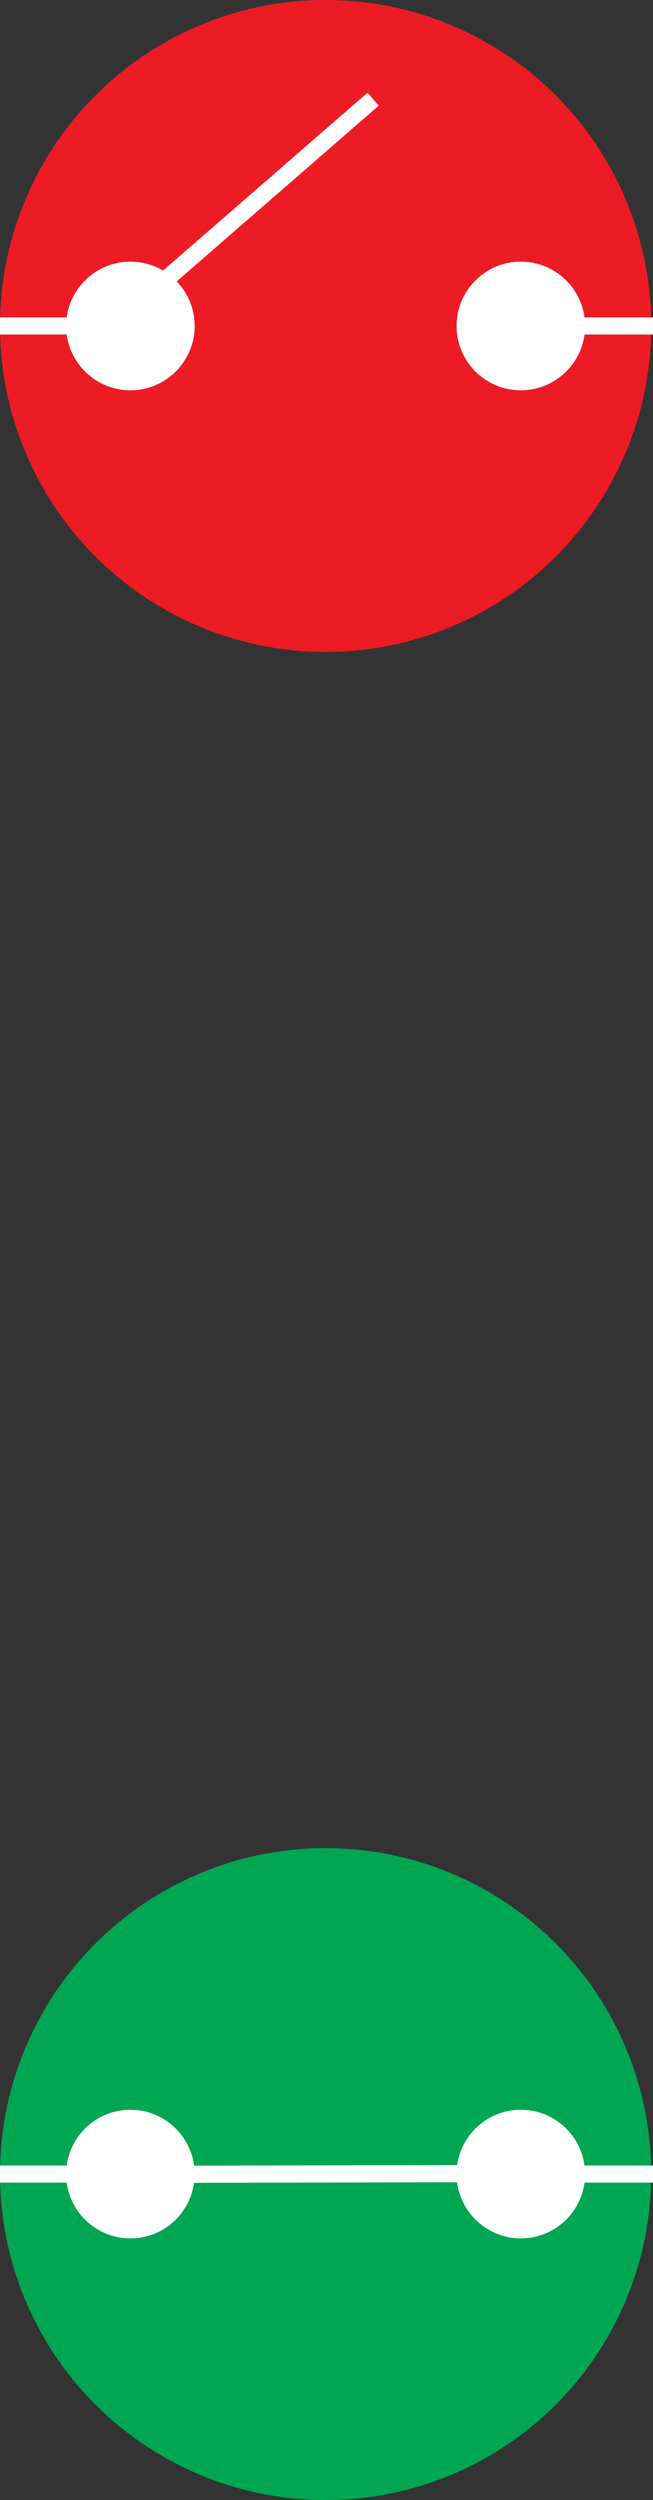 <?xml version="1.0" encoding="utf-8"?>
<!-- Generator: Adobe Illustrator 15.0.0, SVG Export Plug-In . SVG Version: 6.00 Build 0)  -->
<!DOCTYPE svg PUBLIC "-//W3C//DTD SVG 1.1//EN" "http://www.w3.org/Graphics/SVG/1.1/DTD/svg11.dtd">
<svg version="1.1" id="Calque_1" xmlns="http://www.w3.org/2000/svg" xmlns:xlink="http://www.w3.org/1999/xlink" x="0px" y="0px"
	 width="21.841px" height="83.529px" viewBox="0 0 21.841 83.529" enable-background="new 0 0 21.841 83.529" xml:space="preserve">
<rect x="0" y="0" width="21.841" height="83.529" fill="#333333" stroke="none"/>
<circle fill="#ED1C24" cx="10.891" cy="10.891" r="10.891"/>
<g>
	<circle fill="#FFFFFF" cx="4.361" cy="10.891" r="2.149"/>
	<circle fill="#FFFFFF" cx="17.42" cy="10.891" r="2.149"/>
</g>
<rect y="10.604" fill="#FFFFFF" width="2.299" height="0.573"/>
<rect x="18.88" y="10.604" fill="#FFFFFF" width="2.961" height="0.573"/>
<rect x="3.867" y="6.244" transform="matrix(-0.755 0.656 -0.656 -0.755 19.684 5.707)" fill="#FFFFFF" width="9.817" height="0.573"/>
<circle fill="#00A651" cx="10.891" cy="72.639" r="10.891"/>
<g>
	<circle fill="#FFFFFF" cx="4.361" cy="72.639" r="2.149"/>
	<circle fill="#FFFFFF" cx="17.42" cy="72.639" r="2.149"/>
</g>
<rect y="72.352" fill="#FFFFFF" width="2.299" height="0.573"/>
<rect x="18.88" y="72.352" fill="#FFFFFF" width="2.961" height="0.573"/>
<rect x="5.983" y="72.351" transform="matrix(-1 0.002 -0.002 -1 21.949 145.251)" fill="#FFFFFF" width="9.816" height="0.574"/>
</svg>
